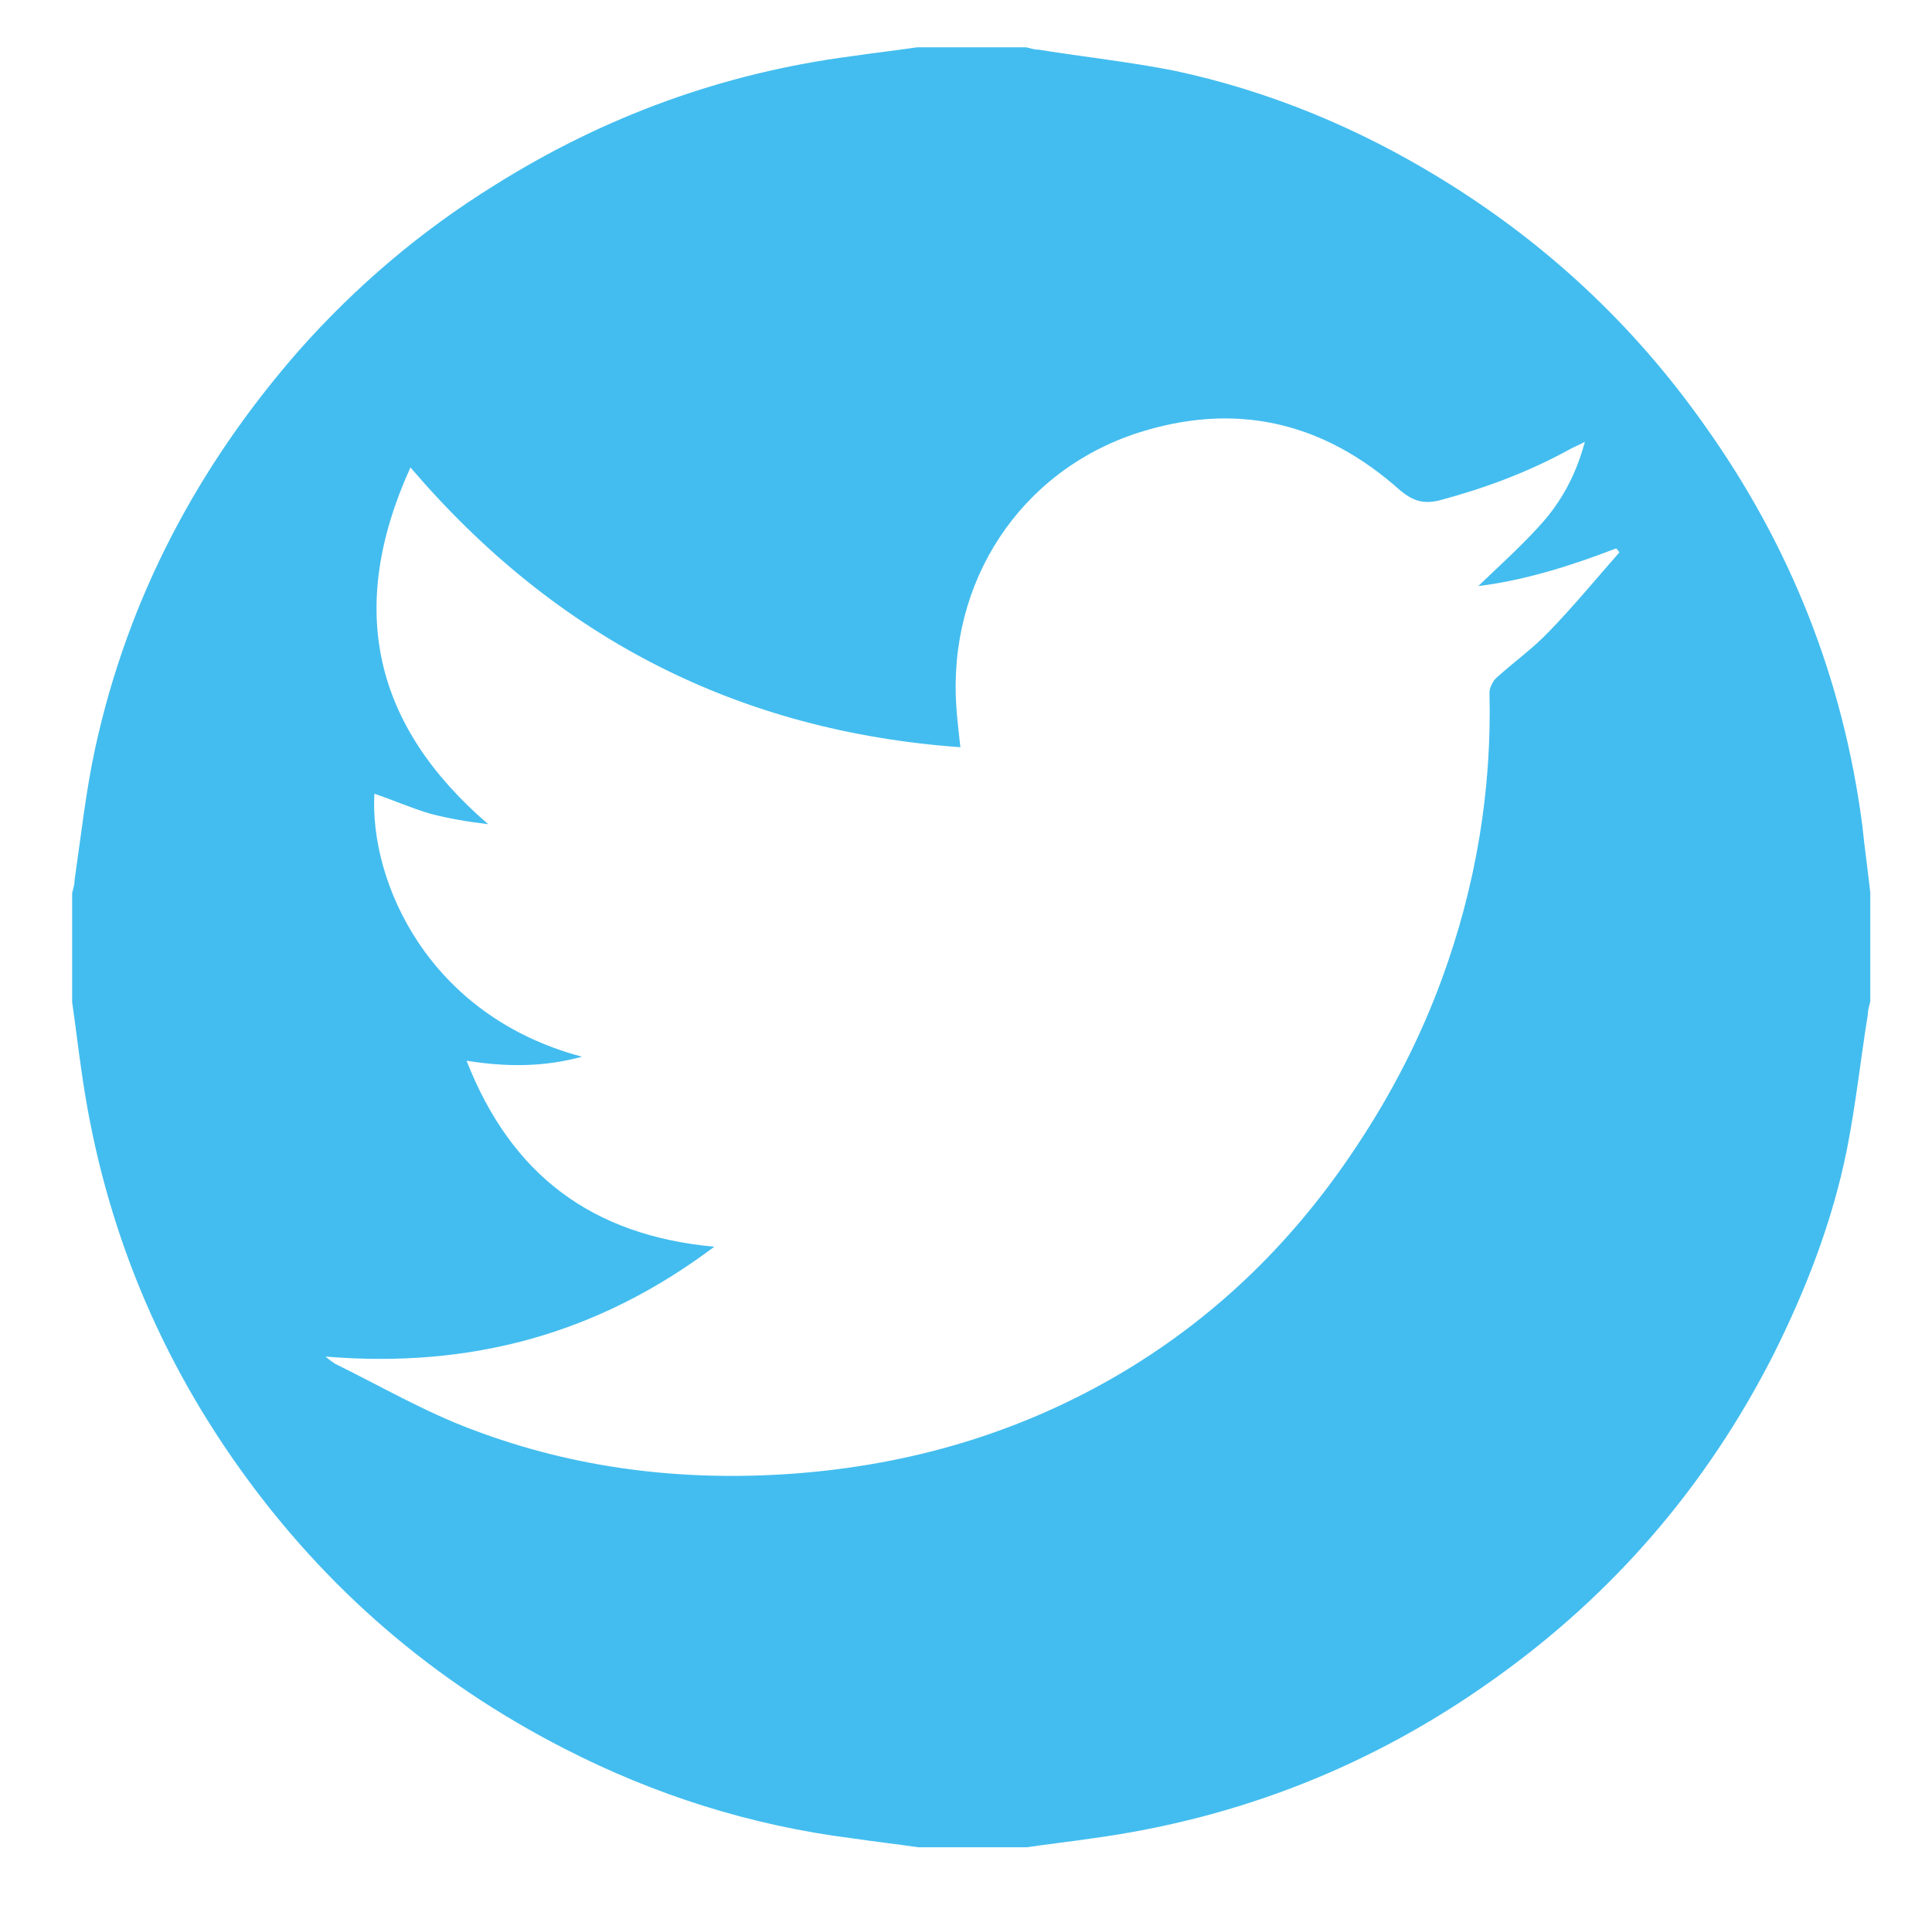 <?xml version="1.0" encoding="utf-8"?>
<!-- Generator: Adobe Illustrator 22.1.0, SVG Export Plug-In . SVG Version: 6.00 Build 0)  -->
<svg version="1.1" id="Layer_1" xmlns="http://www.w3.org/2000/svg" xmlns:xlink="http://www.w3.org/1999/xlink" x="0px" y="0px"
	 viewBox="0 0 241 239" style="enable-background:new 0 0 241 239;" xml:space="preserve">
<style type="text/css">
	.st0{fill:#43BDEF;}
</style>
<path class="st0" d="M233.3,111.3c0,4.5,0,9.1,0,13.6c-0.1,0.5-0.3,1-0.3,1.6c-0.9,5.6-1.5,11.2-2.6,16.8c-1.8,9-5.1,17.5-9.2,25.7
	c-8.3,16.3-19.9,29.8-34.8,40.4c-15.1,10.8-31.8,17.4-50.2,19.9c-2.7,0.4-5.4,0.7-8.1,1.1c-4.5,0-9.1,0-13.6,0
	c-2.7-0.4-5.4-0.7-8.1-1.1c-12.7-1.6-24.7-5.4-36-11.2C54,209.7,40.6,198.1,30,183.3c-10.8-15.1-17.4-31.8-19.9-50.2
	c-0.4-2.7-0.7-5.4-1.1-8.1c0-4.5,0-9.1,0-13.6c0.1-0.5,0.3-1,0.3-1.6c0.8-5.5,1.4-11.1,2.6-16.6C16,74.5,24.7,58.1,37.3,43.7
	c7.1-8,15.2-14.9,24.4-20.6c13.7-8.6,28.5-14,44.6-16.1c2.7-0.4,5.4-0.7,8.1-1.1c4.5,0,9.1,0,13.6,0c0.5,0.1,1,0.3,1.6,0.3
	c5.6,0.9,11.2,1.5,16.8,2.6c11.8,2.5,22.9,7.1,33.2,13.4c13.1,8,24.1,18.2,33,30.8c10.7,15,17.3,31.6,19.7,49.9
	C232.6,105.8,233,108.6,233.3,111.3z M40.6,169.2c0.6,0.5,0.9,0.7,1.2,0.9c5.7,2.8,11.2,6,17.1,8.2c12.9,4.9,26.3,6.5,40.1,5.5
	c14.8-1.1,28.6-5.2,41.3-12.8c11.8-7.1,21.3-16.5,28.9-28c4.4-6.6,8-13.6,10.7-21c4.2-11.5,6.2-23.4,5.9-35.6c0-0.6,0.4-1.4,0.8-1.8
	c2.2-2,4.6-3.7,6.6-5.8c3.1-3.2,5.9-6.6,8.8-9.9c-0.1-0.2-0.3-0.4-0.4-0.5c-5.7,2.2-11.5,4-17.2,4.7c2.6-2.5,5.4-5,7.9-7.8
	c2.5-2.8,4.3-6.1,5.4-10.2c-0.9,0.5-1.5,0.7-2,1c-5.1,2.8-10.5,4.8-16.1,6.3c-2,0.5-3.3,0.1-4.9-1.2C165,52.5,154,50.1,141.9,54
	c-14.7,4.8-23.7,18.6-22.6,34.2c0.1,1.6,0.3,3.1,0.5,5c-27.7-2-50.4-13.6-68.6-34.9c-8,17.6-4.6,32.2,9.7,44.5
	c-2.5-0.3-4.9-0.7-7.2-1.3c-2.4-0.7-4.6-1.7-7-2.5c-0.6,11,6.7,27.7,25.9,32.8c-4.8,1.3-9.4,1.3-14.4,0.5
	c5.6,14.3,15.7,21.8,30.9,23.2C74.6,166.4,58.7,170.7,40.6,169.2z"/>
</svg>
